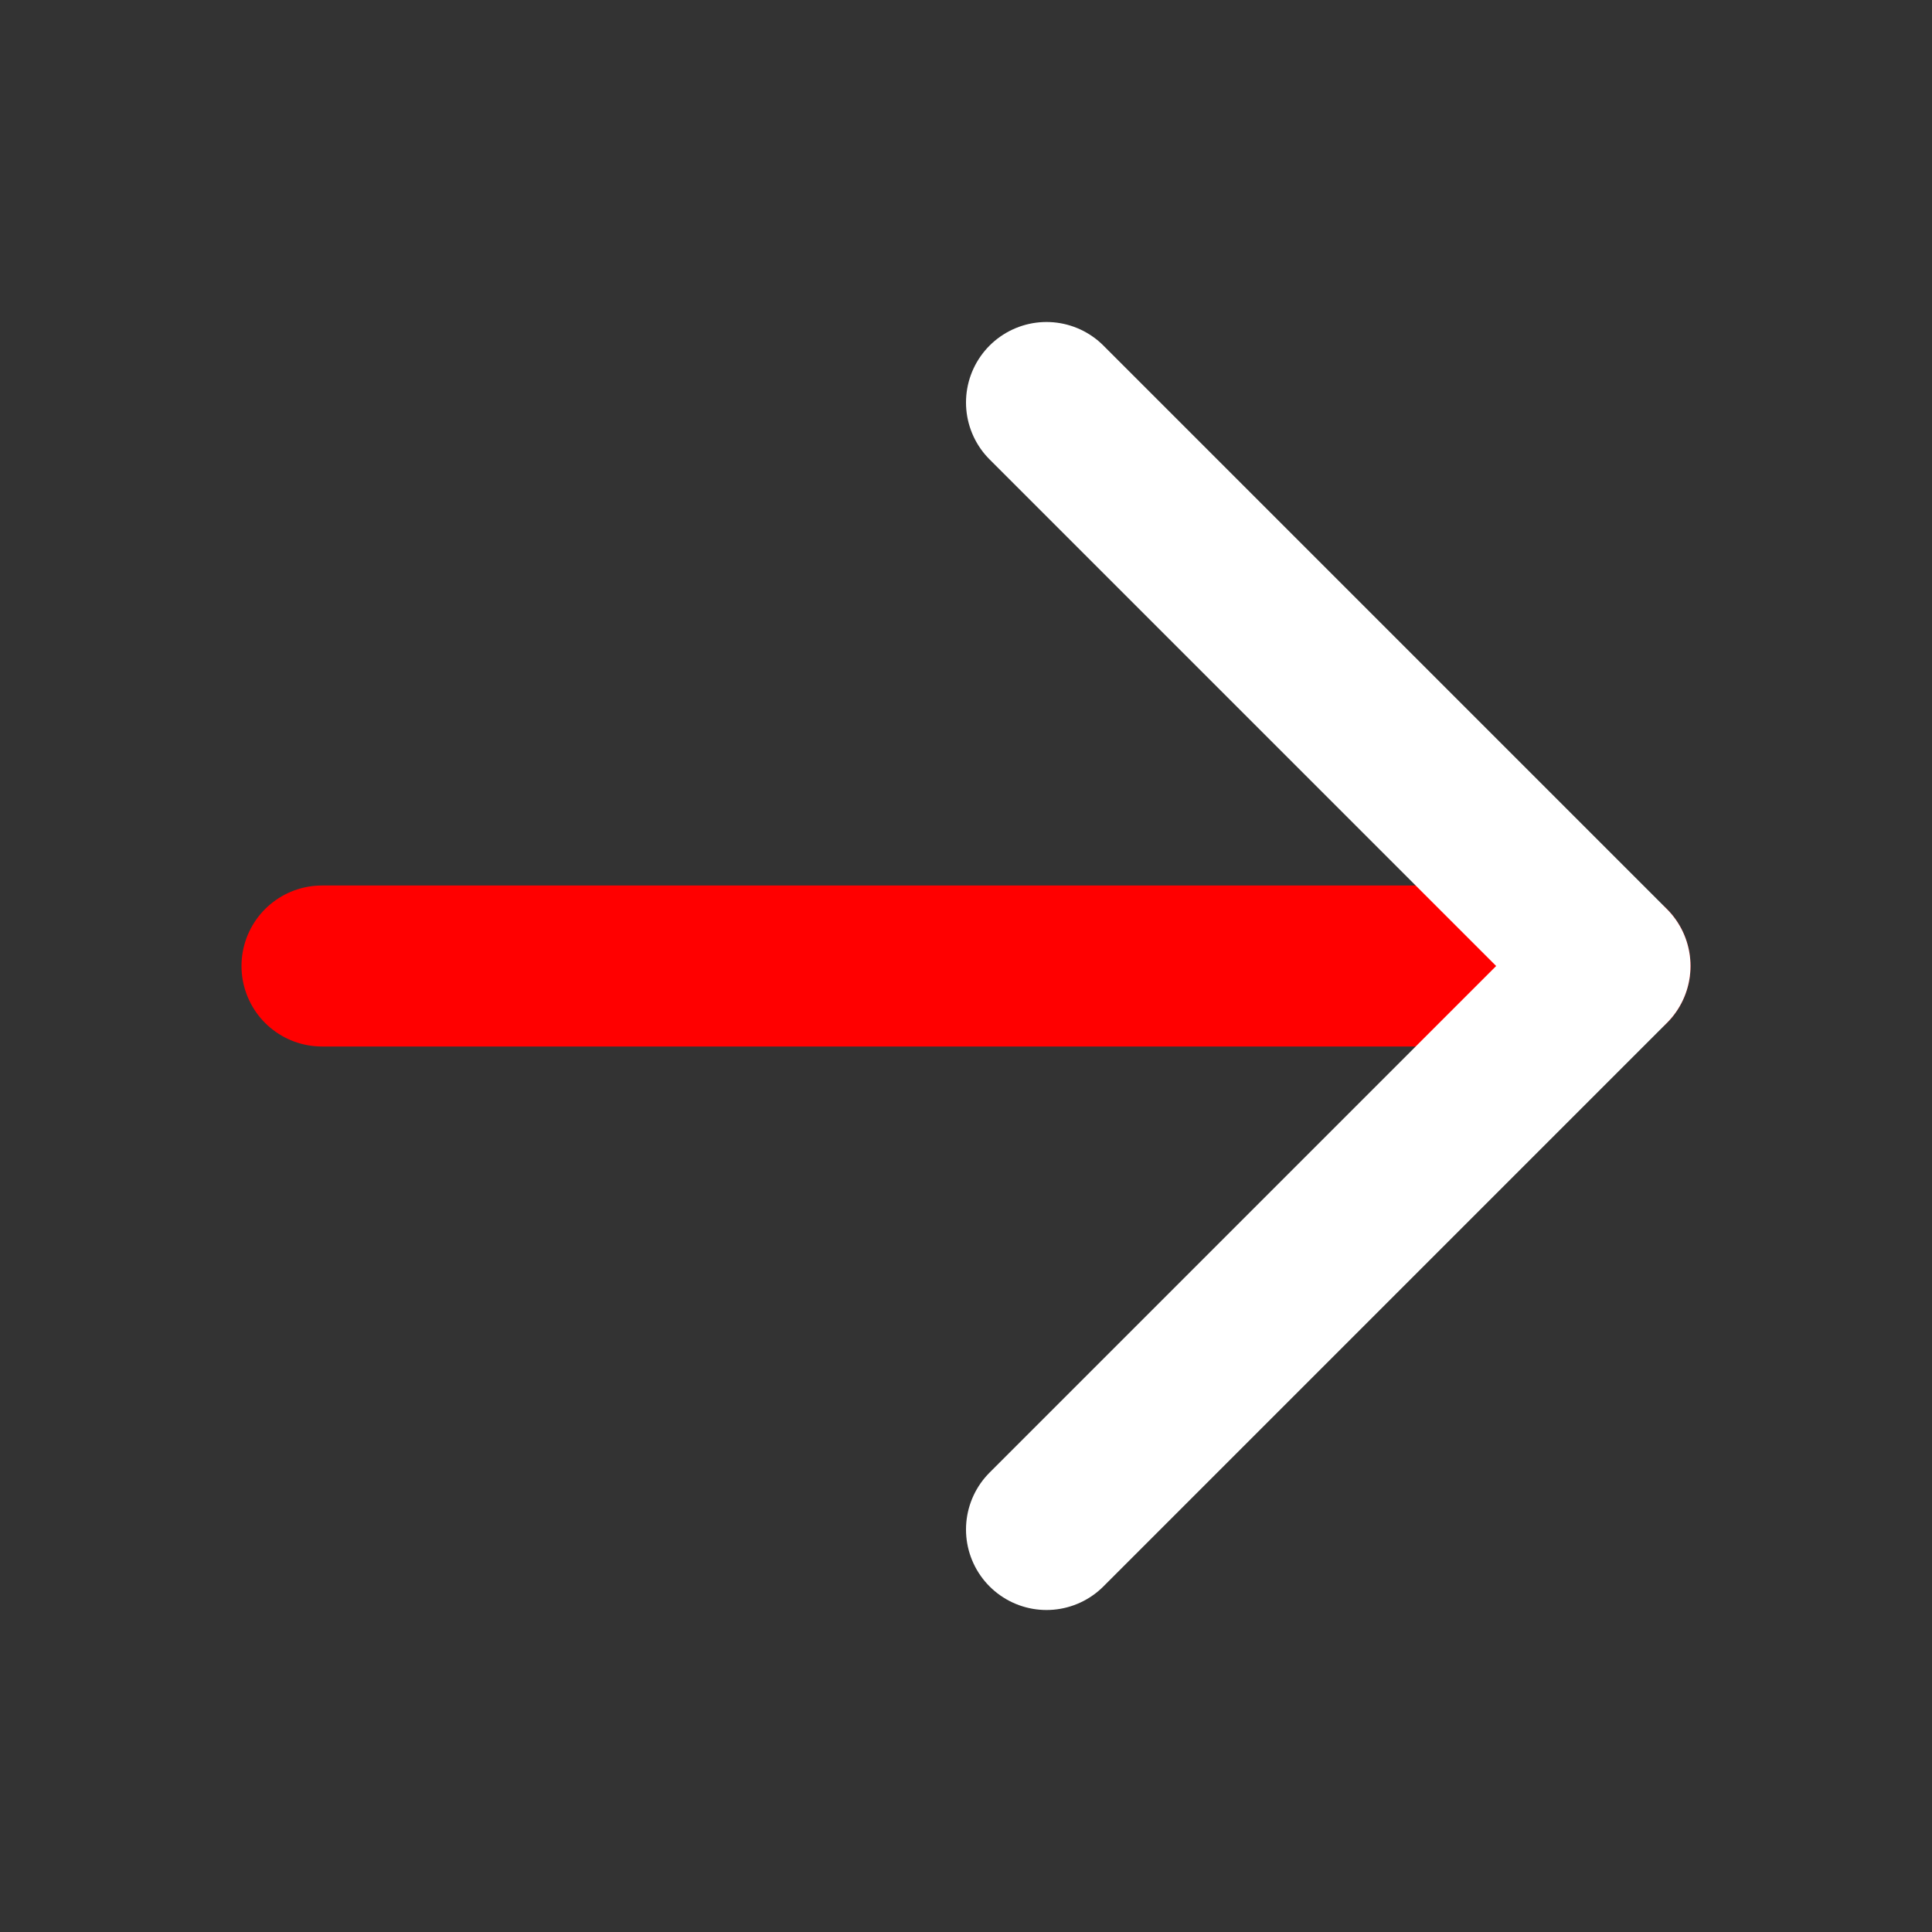 <svg width="24" height="24" viewBox="0 0 24 24" fill="none" xmlns="http://www.w3.org/2000/svg">
<rect x="0" y="0" width="24" height="24" fill="#333333" stroke="none"/>
<path d="M4 12H20" stroke="red" stroke-width="2" stroke-linecap="round" stroke-linejoin="round"/>
<path d="M13 5L20 12L13 19" stroke="white" stroke-width="2" stroke-linecap="round" stroke-linejoin="round"/>
</svg>
